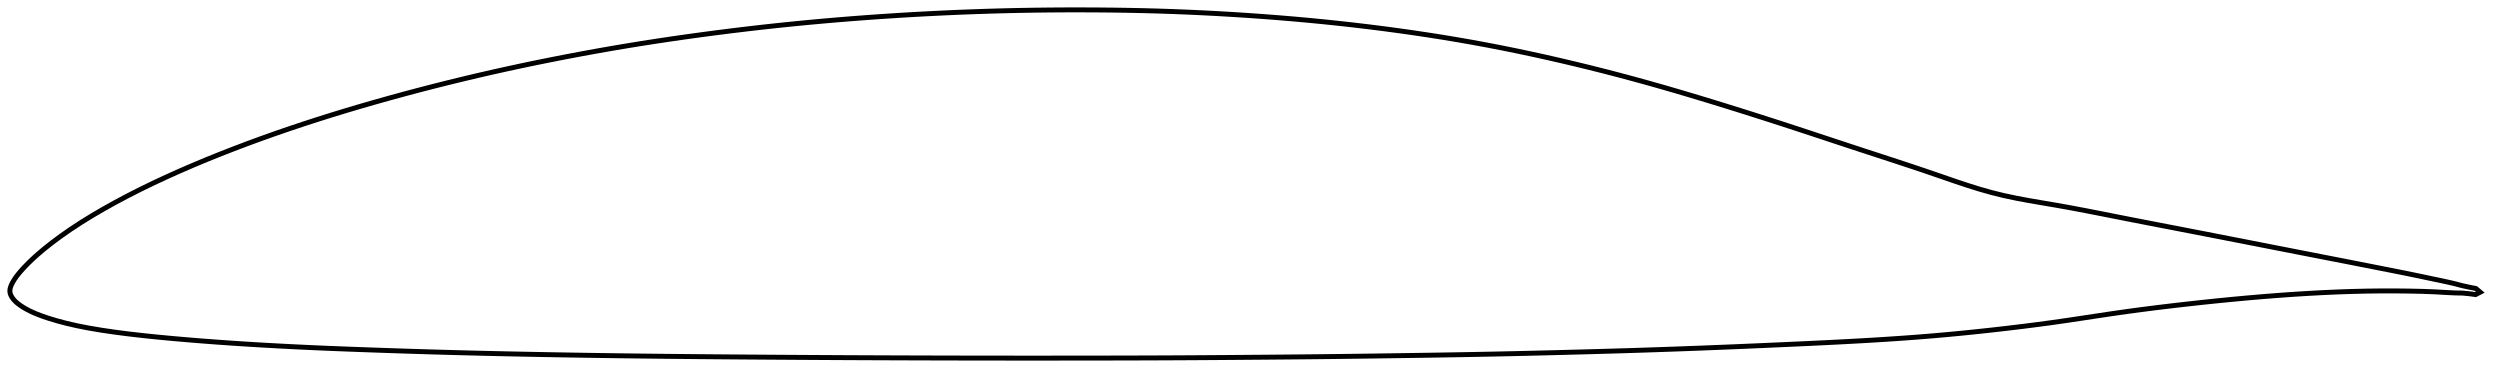 <?xml version="1.0" encoding="utf-8" ?>
<svg baseProfile="full" height="152.966" version="1.1" width="1012.026" xmlns="http://www.w3.org/2000/svg" xmlns:ev="http://www.w3.org/2001/xml-events" xmlns:xlink="http://www.w3.org/1999/xlink"><defs /><polygon fill="none" points="1004.026,118.272 1002.259,116.782 999.694,116.284 996.707,115.637 993.377,114.758 989.453,113.876 984.733,112.889 979.416,111.764 973.818,110.61 967.954,109.444 961.866,108.243 955.696,107.027 949.522,105.816 943.34,104.61 937.135,103.401 930.909,102.186 924.675,100.966 918.44,99.744 912.21,98.523 905.984,97.303 899.762,96.088 893.539,94.876 887.311,93.668 881.083,92.462 874.863,91.26 868.664,90.06 862.494,88.858 856.359,87.651 850.259,86.443 844.206,85.259 838.236,84.13 832.405,83.087 826.771,82.13 821.365,81.197 816.167,80.226 811.127,79.159 806.177,77.938 801.227,76.532 796.187,74.952 790.984,73.214 785.563,71.345 779.909,69.401 774.071,67.438 768.129,65.476 762.155,63.524 756.192,61.58 750.254,59.633 744.331,57.68 738.411,55.722 732.485,53.764 726.549,51.814 720.601,49.877 714.644,47.958 708.683,46.06 702.722,44.184 696.767,42.334 690.823,40.511 684.894,38.722 678.982,36.97 673.084,35.259 667.196,33.593 661.311,31.972 655.421,30.396 649.519,28.863 643.603,27.374 637.675,25.928 631.738,24.526 625.797,23.169 619.858,21.862 613.922,20.605 607.989,19.402 602.054,18.252 596.112,17.157 590.156,16.114 584.182,15.121 578.189,14.176 572.175,13.277 566.145,12.423 560.101,11.615 554.047,10.851 547.985,10.131 541.915,9.455 535.837,8.822 529.748,8.231 523.648,7.681 517.537,7.171 511.415,6.7 505.285,6.266 499.151,5.87 493.017,5.511 486.885,5.191 480.757,4.909 474.629,4.666 468.499,4.463 462.362,4.3 456.214,4.173 450.053,4.082 443.88,4.025 437.699,4.0 431.515,4.006 425.333,4.044 419.156,4.114 412.984,4.217 406.818,4.353 400.655,4.524 394.492,4.729 388.326,4.967 382.158,5.237 375.987,5.54 369.815,5.875 363.645,6.242 357.479,6.641 351.318,7.072 345.162,7.536 339.014,8.032 332.873,8.563 326.739,9.127 320.611,9.725 314.488,10.359 308.367,11.028 302.247,11.733 296.126,12.473 290.006,13.248 283.891,14.056 277.783,14.898 271.689,15.772 265.61,16.682 259.546,17.627 253.496,18.61 247.453,19.633 241.414,20.696 235.376,21.799 229.34,22.94 223.31,24.119 217.29,25.334 211.285,26.586 205.297,27.876 199.324,29.205 193.364,30.575 187.413,31.986 181.47,33.438 175.534,34.931 169.606,36.464 163.689,38.038 157.786,39.652 151.901,41.305 146.037,42.997 140.199,44.729 134.391,46.503 128.612,48.321 122.862,50.185 117.14,52.097 111.446,54.06 105.781,56.075 100.147,58.142 94.547,60.263 88.986,62.437 83.469,64.666 78.002,66.951 72.595,69.292 67.255,71.691 61.991,74.15 56.811,76.67 51.719,79.258 46.724,81.912 41.852,84.626 37.141,87.382 32.643,90.163 28.409,92.944 24.492,95.684 20.948,98.323 17.82,100.803 15.163,103.058 12.985,105.038 11.219,106.755 9.775,108.251 8.574,109.575 7.56,110.766 6.703,111.858 5.99,112.867 5.404,113.801 4.924,114.666 4.543,115.468 4.264,116.212 4.083,116.912 4.0,117.583 4.022,118.238 4.16,118.892 4.414,119.558 4.784,120.243 5.27,120.947 5.876,121.66 6.612,122.379 7.488,123.1 8.507,123.829 9.683,124.577 11.051,125.351 12.665,126.16 14.597,127.013 16.928,127.917 19.731,128.868 23.043,129.861 26.872,130.875 31.178,131.866 35.913,132.797 41.037,133.66 46.473,134.457 52.13,135.187 57.936,135.853 63.863,136.464 69.886,137.031 75.977,137.561 82.103,138.057 88.247,138.518 94.404,138.948 100.578,139.347 106.769,139.719 112.971,140.064 119.181,140.385 125.398,140.681 131.629,140.954 137.881,141.207 144.159,141.445 150.459,141.671 156.771,141.89 163.083,142.101 169.388,142.302 175.686,142.491 181.98,142.669 188.274,142.836 194.573,142.993 200.878,143.14 207.189,143.277 213.504,143.406 219.823,143.527 226.146,143.641 232.469,143.747 238.794,143.848 245.118,143.941 251.443,144.028 257.768,144.109 264.095,144.183 270.425,144.252 276.759,144.315 283.096,144.374 289.436,144.429 295.781,144.48 302.128,144.528 308.477,144.573 314.827,144.616 321.177,144.658 327.526,144.696 333.874,144.733 340.22,144.767 346.566,144.798 352.912,144.826 359.26,144.851 365.608,144.874 371.957,144.894 378.307,144.912 384.655,144.928 391.002,144.941 397.347,144.952 403.692,144.96 410.037,144.964 416.383,144.966 422.733,144.965 429.085,144.961 435.438,144.956 441.789,144.948 448.137,144.939 454.479,144.927 460.814,144.91 467.144,144.889 473.472,144.862 479.802,144.829 486.137,144.791 492.478,144.748 498.824,144.702 505.173,144.653 511.521,144.602 517.865,144.548 524.202,144.491 530.534,144.428 536.863,144.361 543.191,144.287 549.524,144.207 555.862,144.123 562.206,144.035 568.551,143.943 574.895,143.849 581.232,143.75 587.559,143.647 593.876,143.537 600.185,143.419 606.491,143.292 612.8,143.155 619.114,143.009 625.435,142.855 631.761,142.695 638.089,142.53 644.415,142.358 650.734,142.18 657.045,141.993 663.349,141.797 669.648,141.591 675.943,141.374 682.239,141.147 688.537,140.91 694.839,140.663 701.148,140.407 707.463,140.142 713.785,139.87 720.109,139.59 726.43,139.305 732.74,139.013 739.031,138.712 745.296,138.396 751.532,138.062 757.732,137.706 763.896,137.323 770.025,136.91 776.126,136.46 782.209,135.969 788.29,135.433 794.381,134.851 800.486,134.228 806.602,133.565 812.715,132.866 818.81,132.132 824.875,131.36 830.907,130.546 836.908,129.685 842.89,128.79 848.867,127.882 854.853,126.987 860.86,126.129 866.899,125.316 872.972,124.542 879.077,123.804 885.203,123.098 891.339,122.425 897.475,121.785 903.602,121.181 909.715,120.614 915.812,120.089 921.892,119.609 927.958,119.176 934.009,118.794 940.041,118.465 946.043,118.194 952.012,117.985 957.945,117.844 963.836,117.771 969.65,117.768 975.32,117.831 980.732,117.952 985.712,118.145 990.046,118.396 993.714,118.574 996.899,118.641 999.732,118.92 1002.143,119.25 1004.026,118.272" stroke="black" stroke-width="2.0" /></svg>